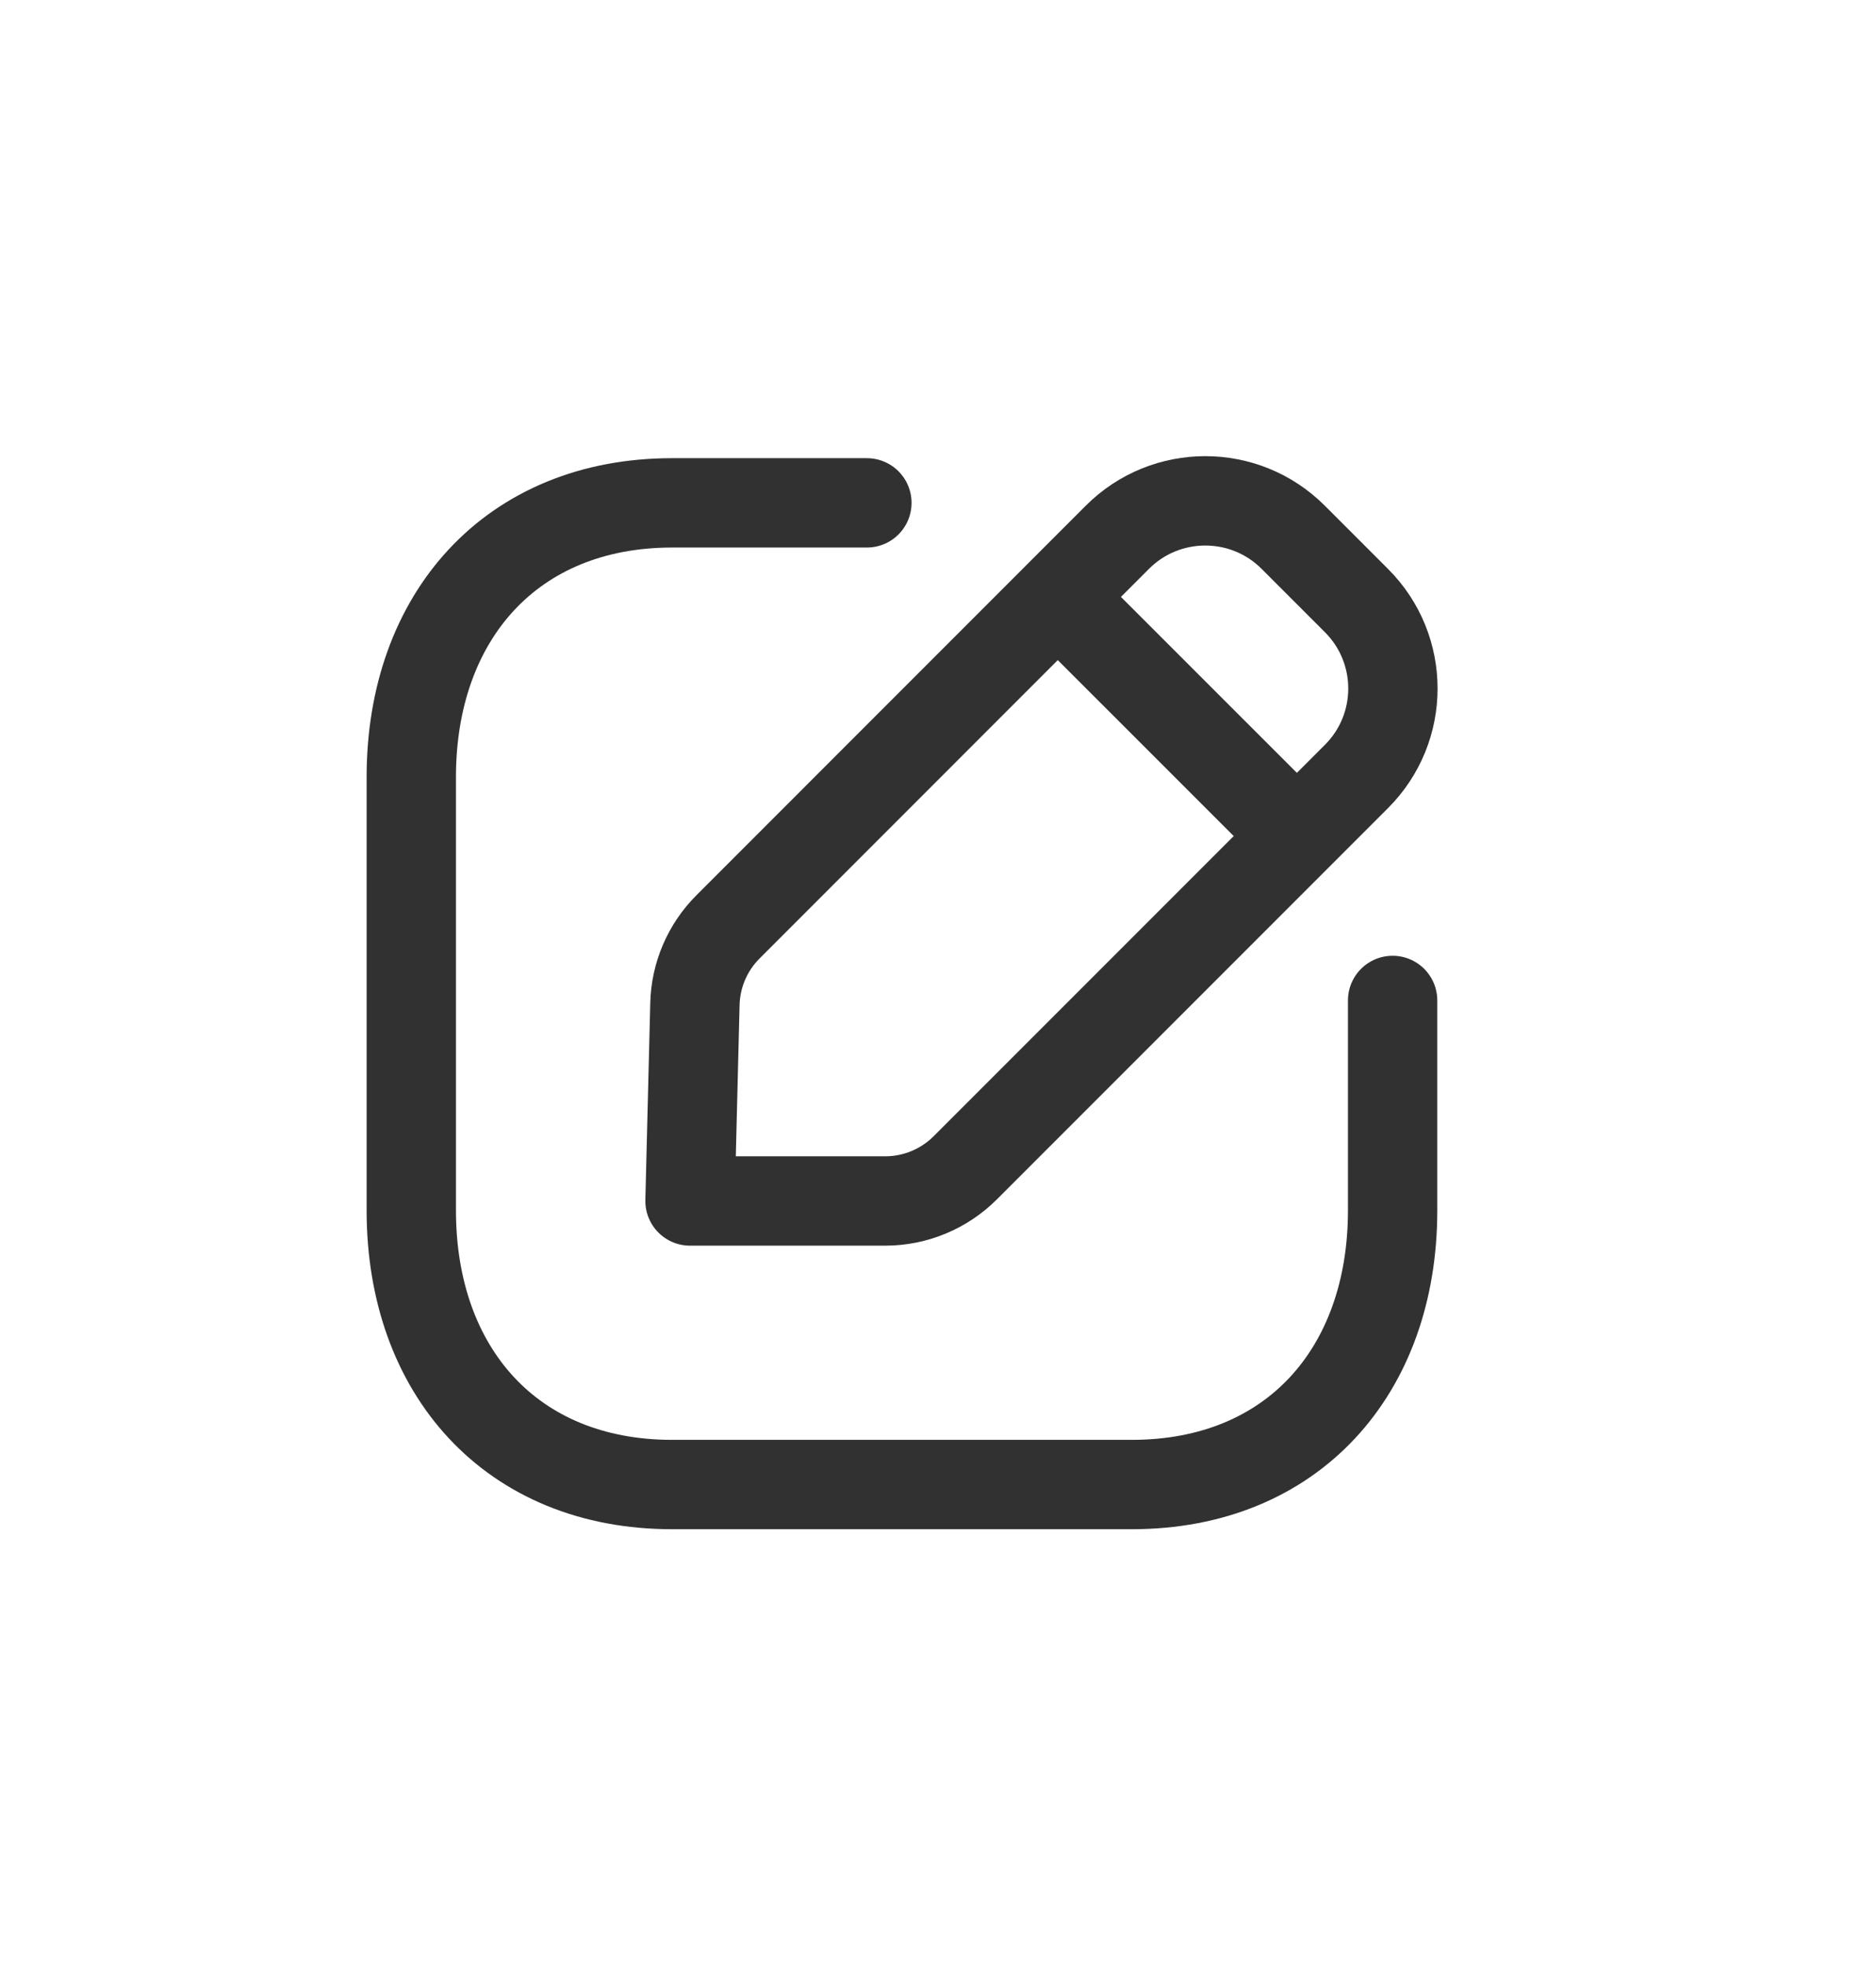 <svg width="21" height="22" viewBox="0 0 21 22" fill="none" xmlns="http://www.w3.org/2000/svg">
<g filter="url(#filter0_d_421_2057)">
<path d="M9.704 1.627H7.523C5.729 1.627 4.604 2.897 4.604 4.695V9.545C4.604 11.342 5.724 12.612 7.523 12.612H12.67C14.47 12.612 15.589 11.342 15.589 9.545V7.195" stroke="#313131" stroke-linecap="round" stroke-linejoin="round"/>
<path fill-rule="evenodd" clip-rule="evenodd" d="M8.15 6.371L12.509 2.011C13.052 1.469 13.932 1.469 14.475 2.011L15.185 2.721C15.728 3.264 15.728 4.145 15.185 4.688L10.805 9.068C10.568 9.305 10.245 9.439 9.91 9.439H7.724L7.779 7.234C7.787 6.91 7.92 6.6 8.15 6.371Z" stroke="#313131" stroke-linecap="round" stroke-linejoin="round"/>
<path d="M11.846 2.685L14.51 5.348" stroke="#313131" stroke-linecap="round" stroke-linejoin="round"/>
</g>
<defs>
<filter id="filter0_d_421_2057" x="-1" y="0" width="22" height="22" filterUnits="userSpaceOnUse" color-interpolation-filters="sRGB">
<feFlood flood-opacity="0" result="BackgroundImageFix"/>
<feColorMatrix in="SourceAlpha" type="matrix" values="0 0 0 0 0 0 0 0 0 0 0 0 0 0 0 0 0 0 127 0" result="hardAlpha"/>
<feOffset dy="4"/>
<feGaussianBlur stdDeviation="2"/>
<feComposite in2="hardAlpha" operator="out"/>
<feColorMatrix type="matrix" values="0 0 0 0 0 0 0 0 0 0 0 0 0 0 0 0 0 0 0.25 0"/>
<feBlend mode="normal" in2="BackgroundImageFix" result="effect1_dropShadow_421_2057"/>
<feBlend mode="normal" in="SourceGraphic" in2="effect1_dropShadow_421_2057" result="shape"/>
</filter>
</defs>
</svg>
